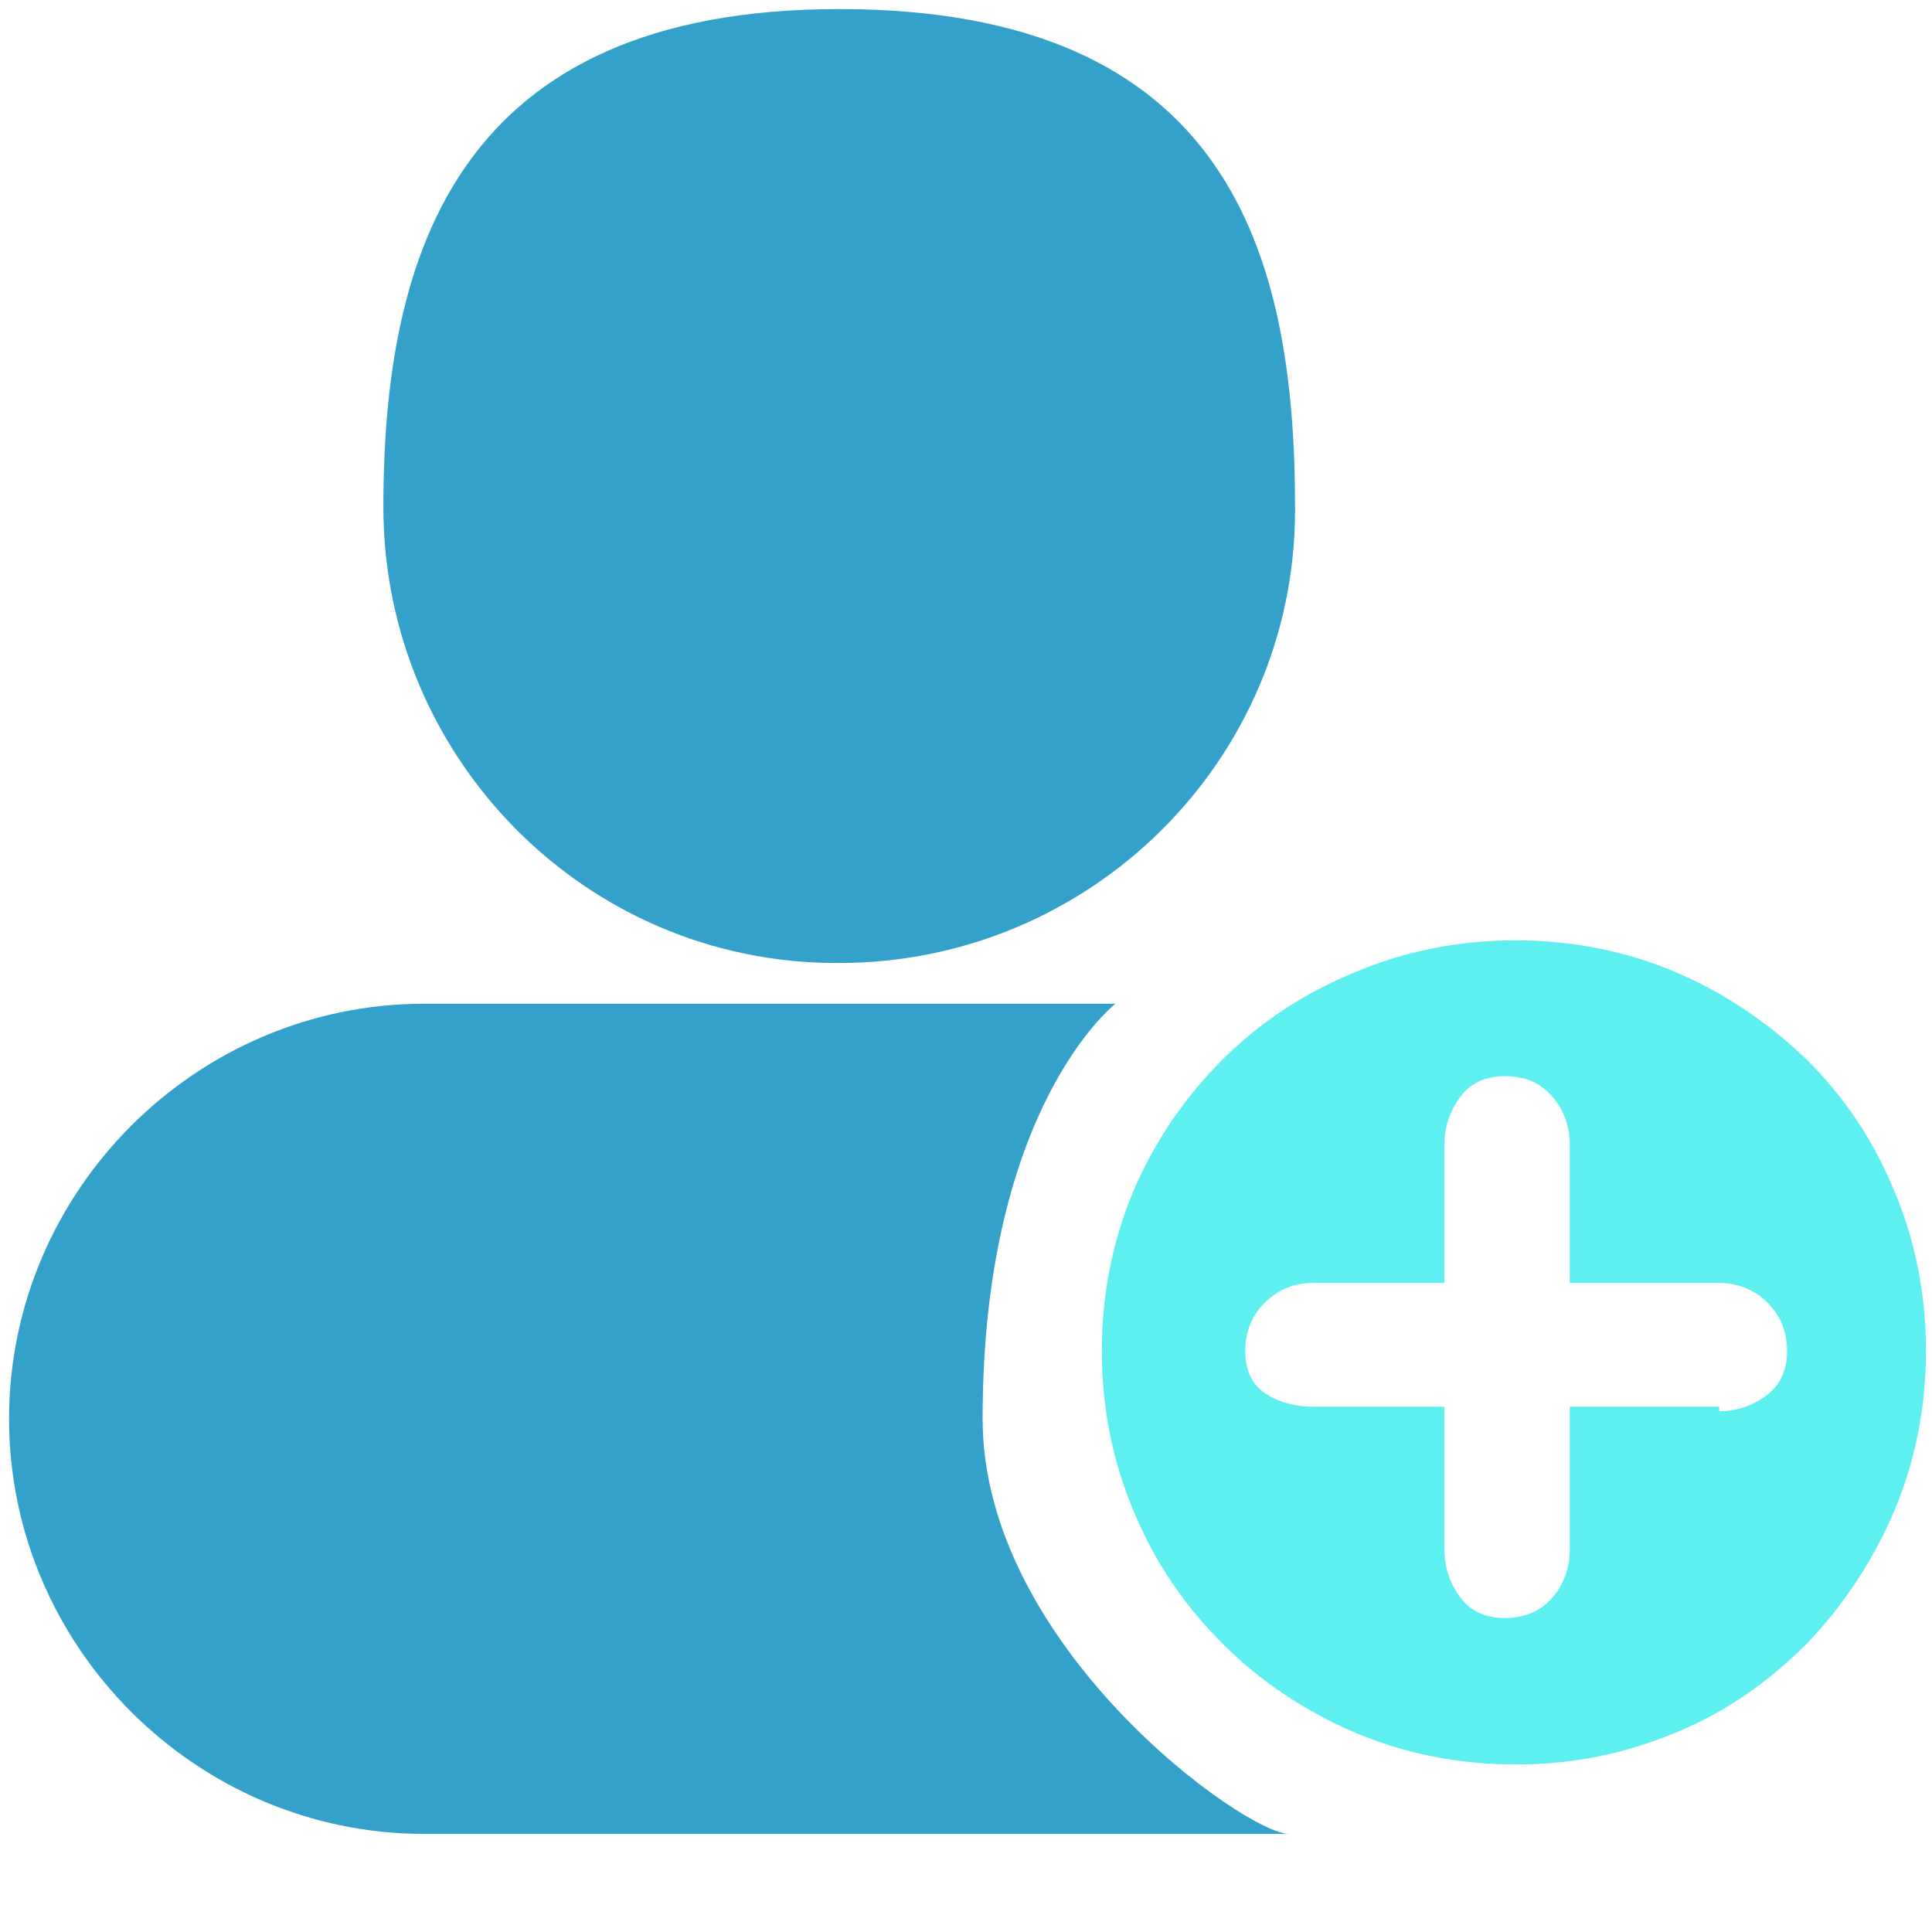 <svg class="icon" style="width: 1em; height: 1em;vertical-align: middle;fill: currentColor;overflow: hidden;"
     viewBox="0 0 1024 1024" version="1.1" xmlns="http://www.w3.org/2000/svg" p-id="8846">
  <path
    d="M444.8 510.4c132.8 0 241.6-107.2 241.6-240v-1.6c0-134.4-35.2-264-241.6-264-202.4 0-241.6 129.6-241.6 264 0 132.8 107.2 241.6 240 241.6h1.6z m146.4 21.6H224.8C104 532 4.8 631.2 4.8 752s99.2 220 220 220h458.4c-23.2 0-162.4-99.2-162.4-220 0-165.6 70.4-220 70.4-220z"
    fill="rgb(51, 161, 201)" p-id="8847"></path>
  <path
    d="M803.2 935.2c-29.6 0-58.4-5.6-84.8-16.8s-50.4-27.2-70.4-47.2c-20-20-36-43.2-47.2-70.4-11.2-26.4-16.8-55.2-16.8-84.8s5.6-58.4 16.8-84.8 27.2-49.6 47.2-69.6c20-20 43.2-35.2 70.4-46.4 26.4-11.2 55.2-16.8 84.8-16.8s58.4 5.6 84.8 16.8c26.4 11.2 49.6 27.2 69.6 46.4 20 20 35.2 42.4 46.4 69.6 11.2 26.4 16.8 55.2 16.8 84.8 0 29.6-5.6 58.4-16.8 84.8-11.2 26.4-27.2 50.4-46.4 70.4-20 20-42.4 36-69.6 47.2s-54.4 16.8-84.8 16.8zM911.2 680H832v-73.6c0-9.6-3.2-18.4-9.6-25.6-6.4-7.2-14.4-10.4-24.8-10.4-9.6 0-17.6 3.2-23.2 10.4-5.6 7.2-8.8 16-8.8 25.6V680H696c-9.6 0-18.4 3.2-25.6 10.4-7.2 7.2-10.4 16-10.4 25.6 0 9.6 3.2 17.6 10.4 22.4 7.2 4.8 16 7.2 25.6 7.2h69.6v76c0 9.6 3.2 18.4 8.8 25.6 5.6 7.2 13.6 10.4 23.2 10.4s18.4-3.2 24.8-10.4 9.6-16 9.6-25.6v-76h79.2v2.4c9.6 0 18.4-3.2 25.6-8.8 7.2-5.6 10.4-13.6 10.4-23.2s-3.2-18.4-10.4-25.6c-6.4-6.4-15.2-10.4-25.6-10.4z"
    fill="rgb(94, 239, 240)" p-id="8848"></path>
</svg>
